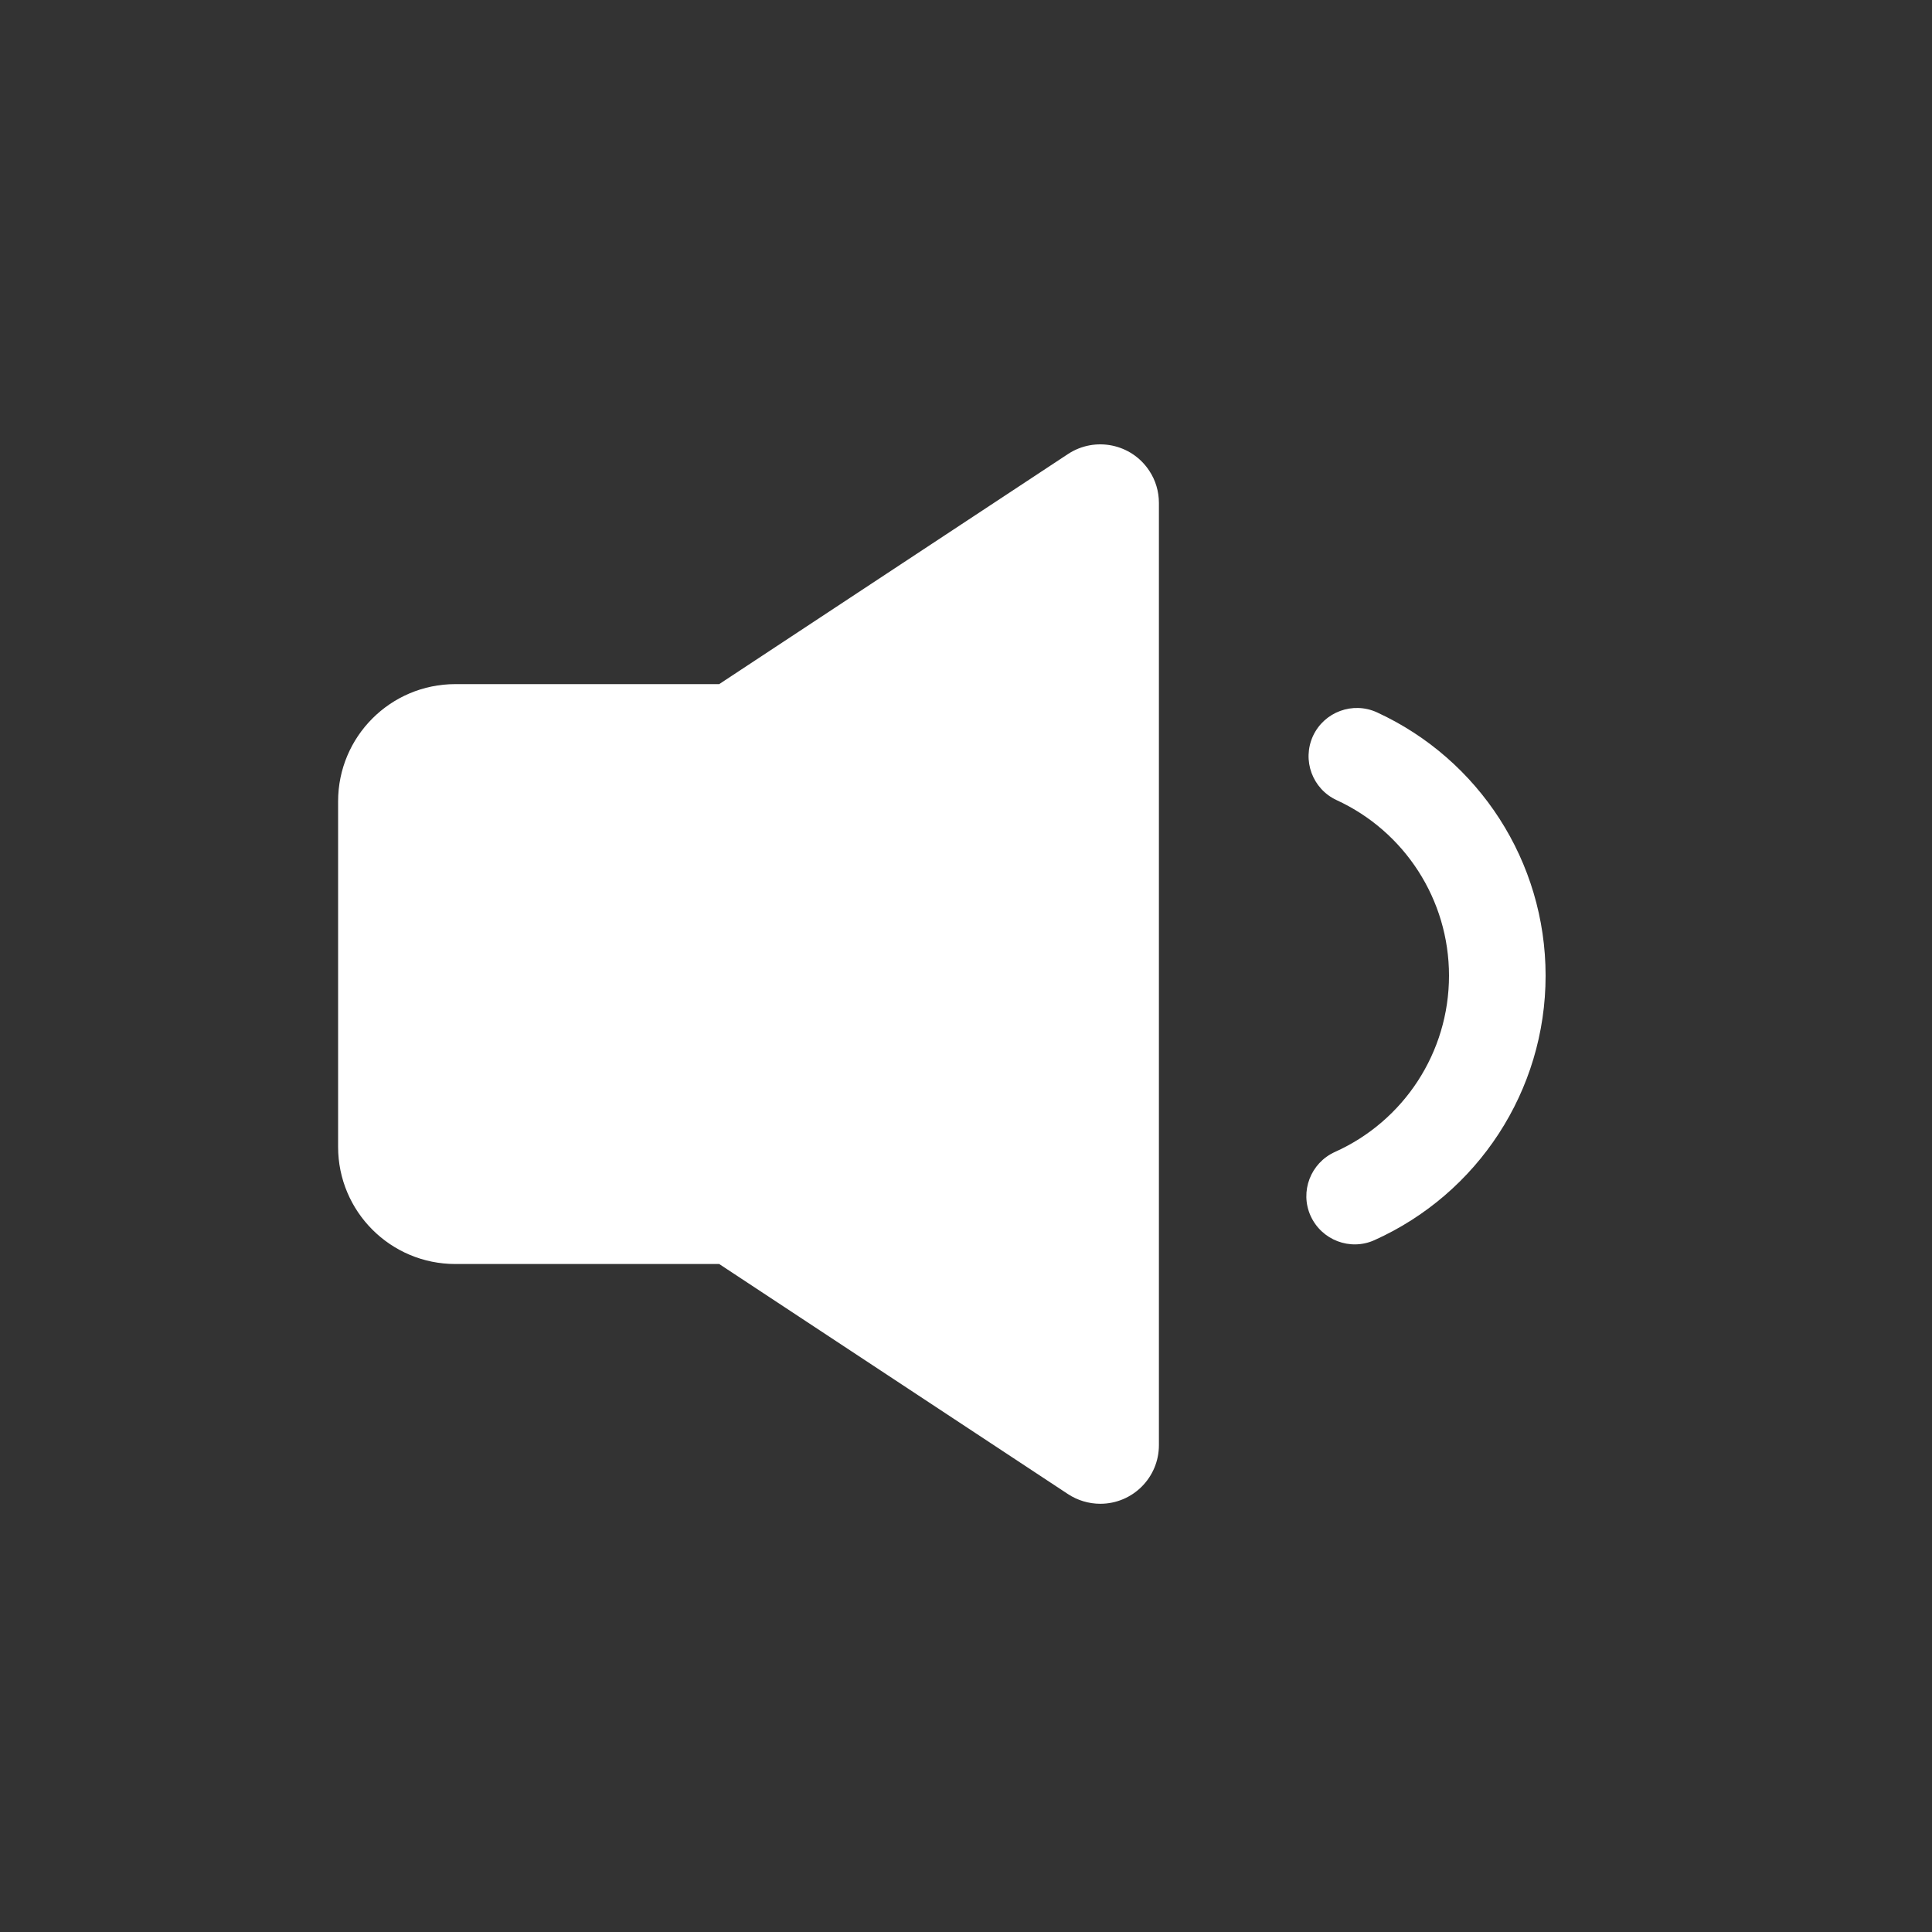 <svg xmlns="http://www.w3.org/2000/svg" width="20" height="20" viewBox="0 0 20 20">
  <rect x="0" y="0" width="20" height="20" fill="#333333" stroke="none"/>
  <g fill="none" fill-rule="evenodd">
    <rect width="20" height="20"/>
    <path fill="#FFF" d="M7.445,7.082 L11.056,4.7 C11.336,4.516 11.713,4.593 11.897,4.873 C11.963,4.972 11.997,5.088 11.997,5.207 L11.997,14.96 C11.997,15.295 11.726,15.567 11.39,15.567 C11.272,15.567 11.155,15.532 11.056,15.467 L7.445,13.085 L4.714,13.085 C4.043,13.085 3.5,12.542 3.5,11.872 L3.5,8.296 C3.5,7.625 4.043,7.082 4.714,7.082 L7.445,7.082 Z M14.228,12.838 C13.977,12.951 13.681,12.838 13.567,12.586 C13.454,12.335 13.567,12.039 13.819,11.925 C14.532,11.605 15,10.895 15,10.1 C15,9.312 14.54,8.607 13.837,8.283 C13.586,8.167 13.477,7.87 13.592,7.619 C13.708,7.369 14.005,7.259 14.256,7.375 C15.31,7.861 16,8.918 16,10.1 C16,11.293 15.297,12.357 14.228,12.838 Z"/>
  </g>
</svg>
